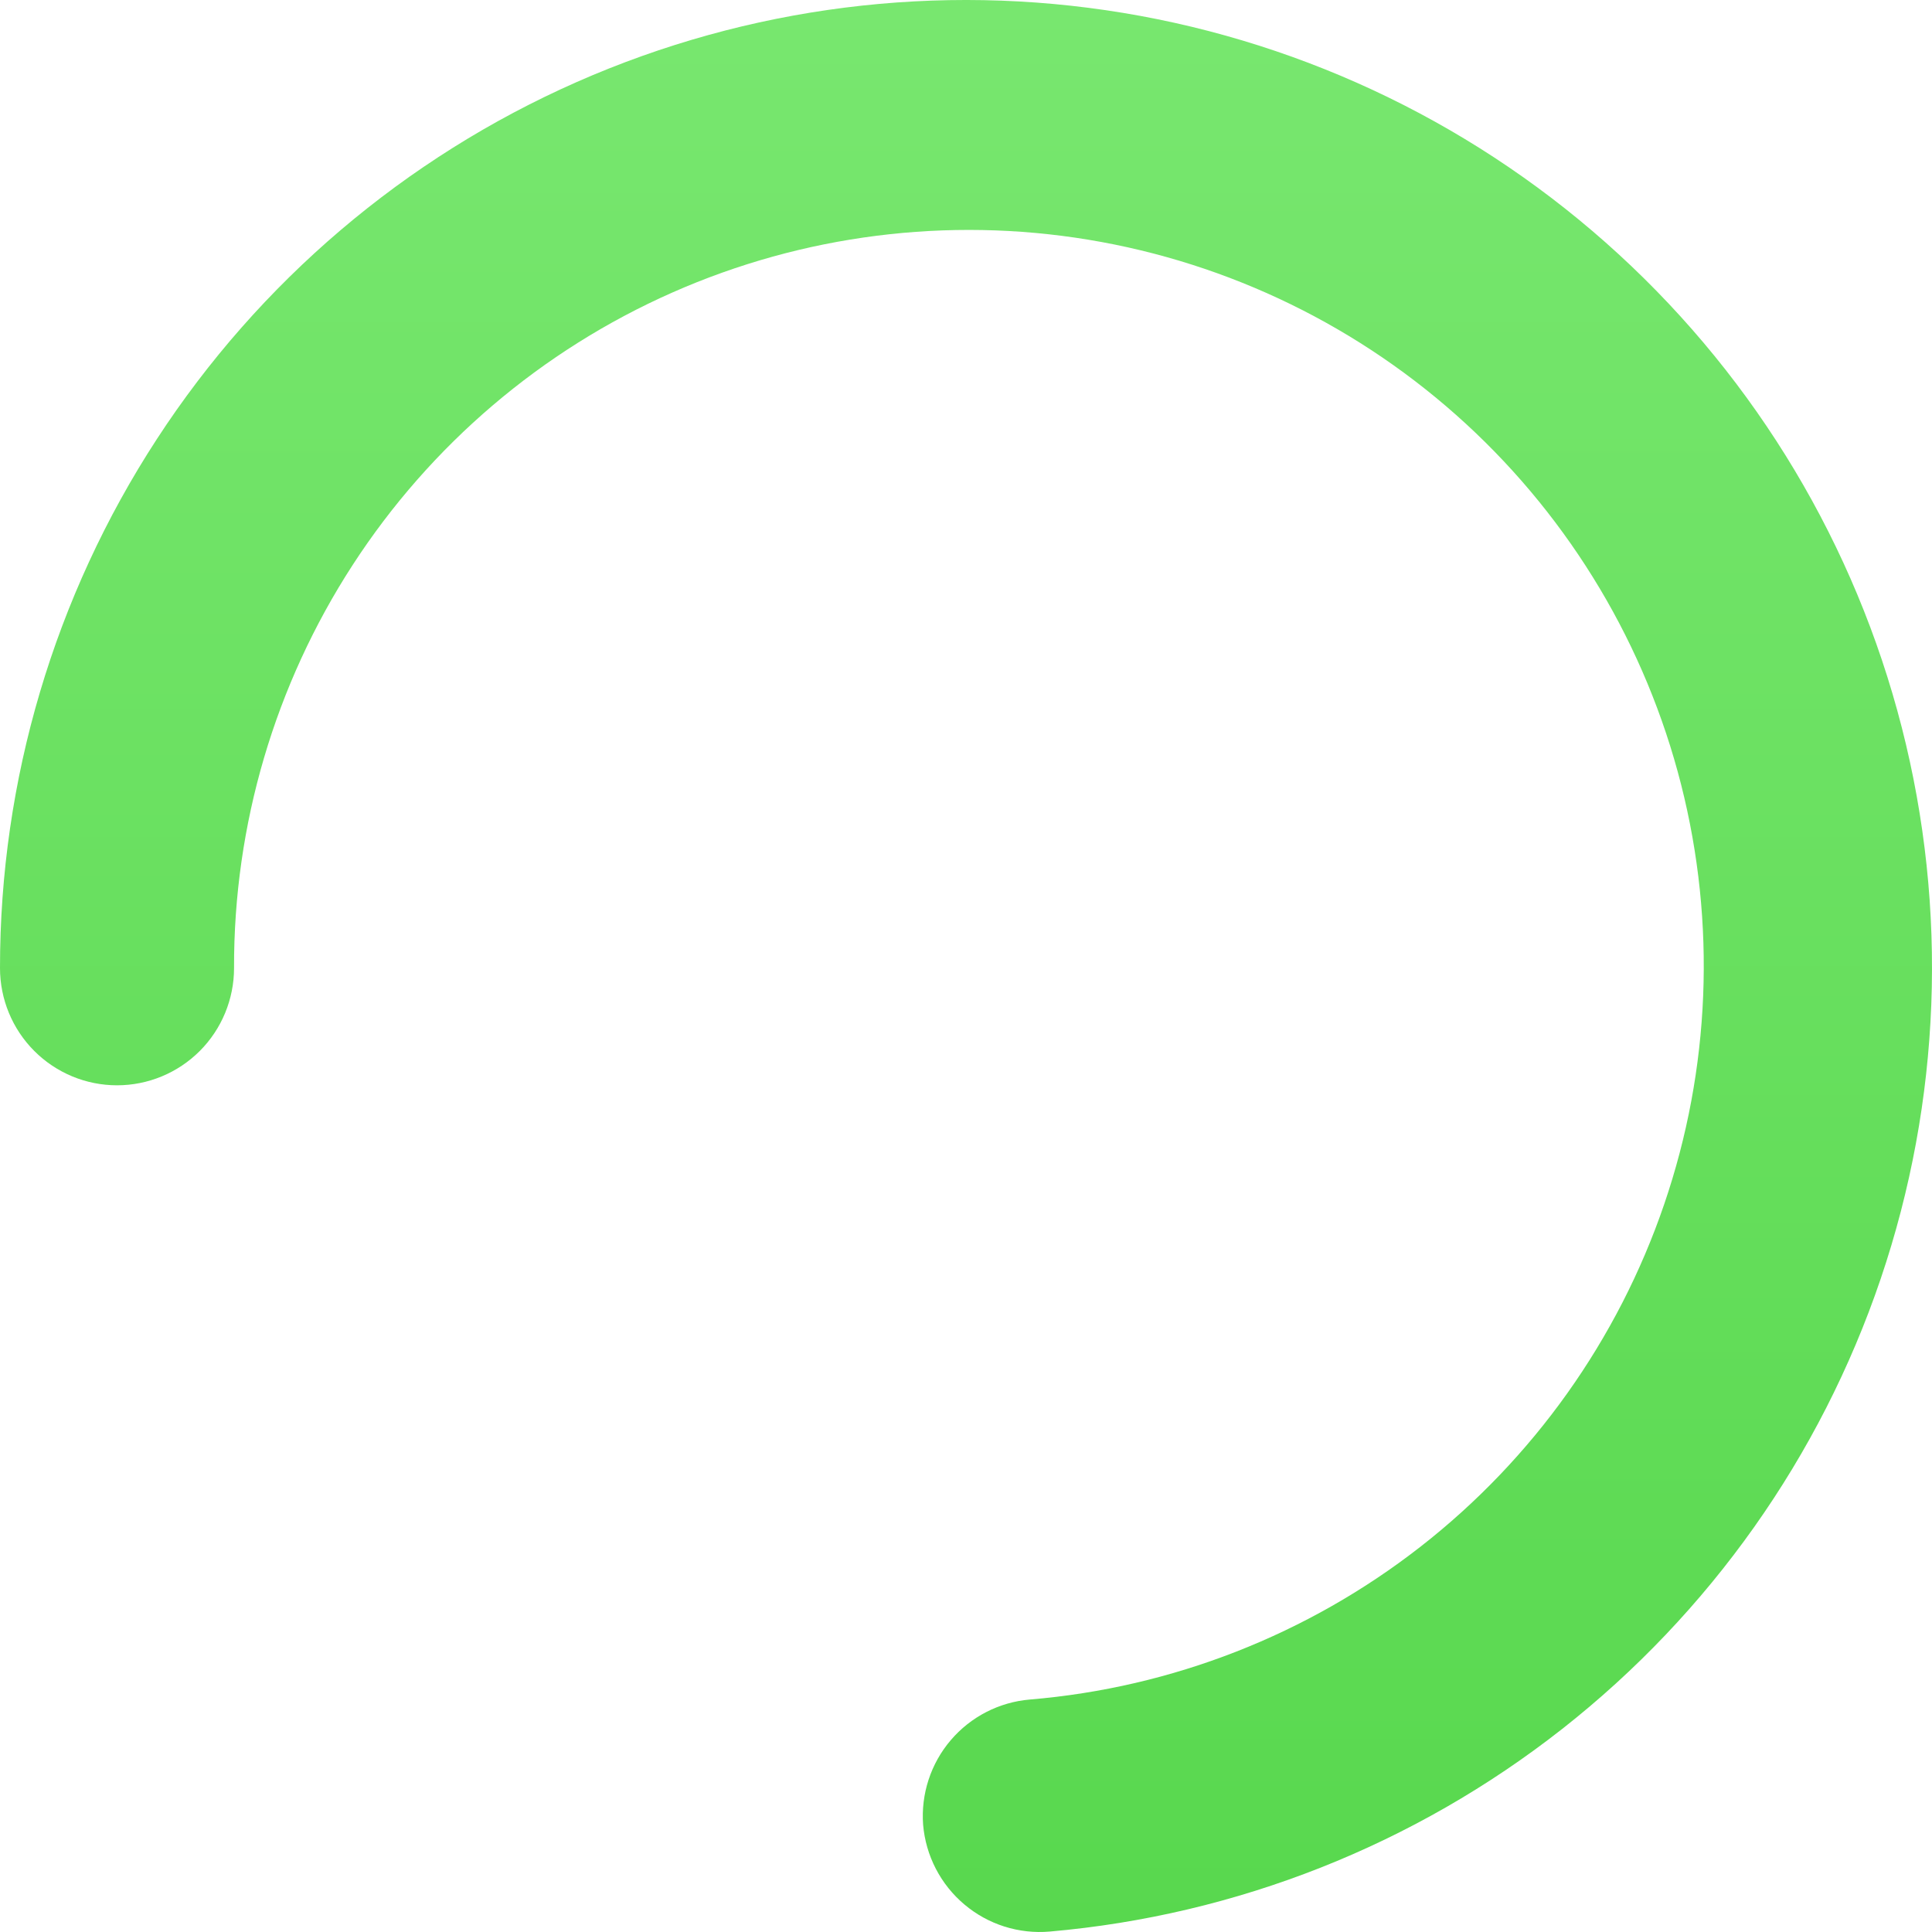<svg width="56" height="56" viewBox="0 0 56 56" fill="none" xmlns="http://www.w3.org/2000/svg">
<path d="M26.757 52.892C26.795 53.337 26.92 53.77 27.125 54.166C27.331 54.563 27.612 54.915 27.953 55.202C28.294 55.49 28.688 55.707 29.113 55.842C29.538 55.976 29.986 56.026 30.43 55.987C35.844 55.515 41.004 53.474 45.281 50.114C49.557 46.755 52.765 42.221 54.513 37.066C56.26 31.911 56.473 26.358 55.124 21.085C53.775 15.811 50.923 11.045 46.915 7.367C42.908 3.69 37.919 1.26 32.556 0.374C27.194 -0.512 21.69 0.184 16.716 2.378C11.742 4.572 7.513 8.169 4.545 12.729C1.576 17.289 -0.003 22.616 3.37891e-06 28.06C3.37891e-06 28.961 0.357 29.826 0.994 30.463C1.63 31.1 2.492 31.458 3.392 31.458C4.292 31.458 5.154 31.1 5.791 30.463C6.427 29.826 6.784 28.961 6.784 28.06C6.772 23.913 7.967 19.853 10.223 16.375C12.479 12.898 15.698 10.154 19.486 8.48C23.274 6.806 27.466 6.274 31.551 6.949C35.636 7.624 39.437 9.477 42.487 12.281C45.537 15.085 47.705 18.719 48.727 22.738C49.748 26.757 49.577 30.987 48.236 34.91C46.895 38.834 44.442 42.281 41.176 44.83C37.91 47.379 33.973 48.919 29.847 49.262C28.959 49.338 28.136 49.761 27.557 50.441C26.978 51.12 26.691 52.001 26.757 52.892Z" fill="url(#paint0_linear_427_14833)"/>
<defs>
<linearGradient id="paint0_linear_427_14833" x1="28" y1="0" x2="28" y2="56" gradientUnits="userSpaceOnUse">
<stop stop-color="#78E76F"/>
<stop offset="1" stop-color="#58D84E"/>
</linearGradient>
</defs>
</svg>
